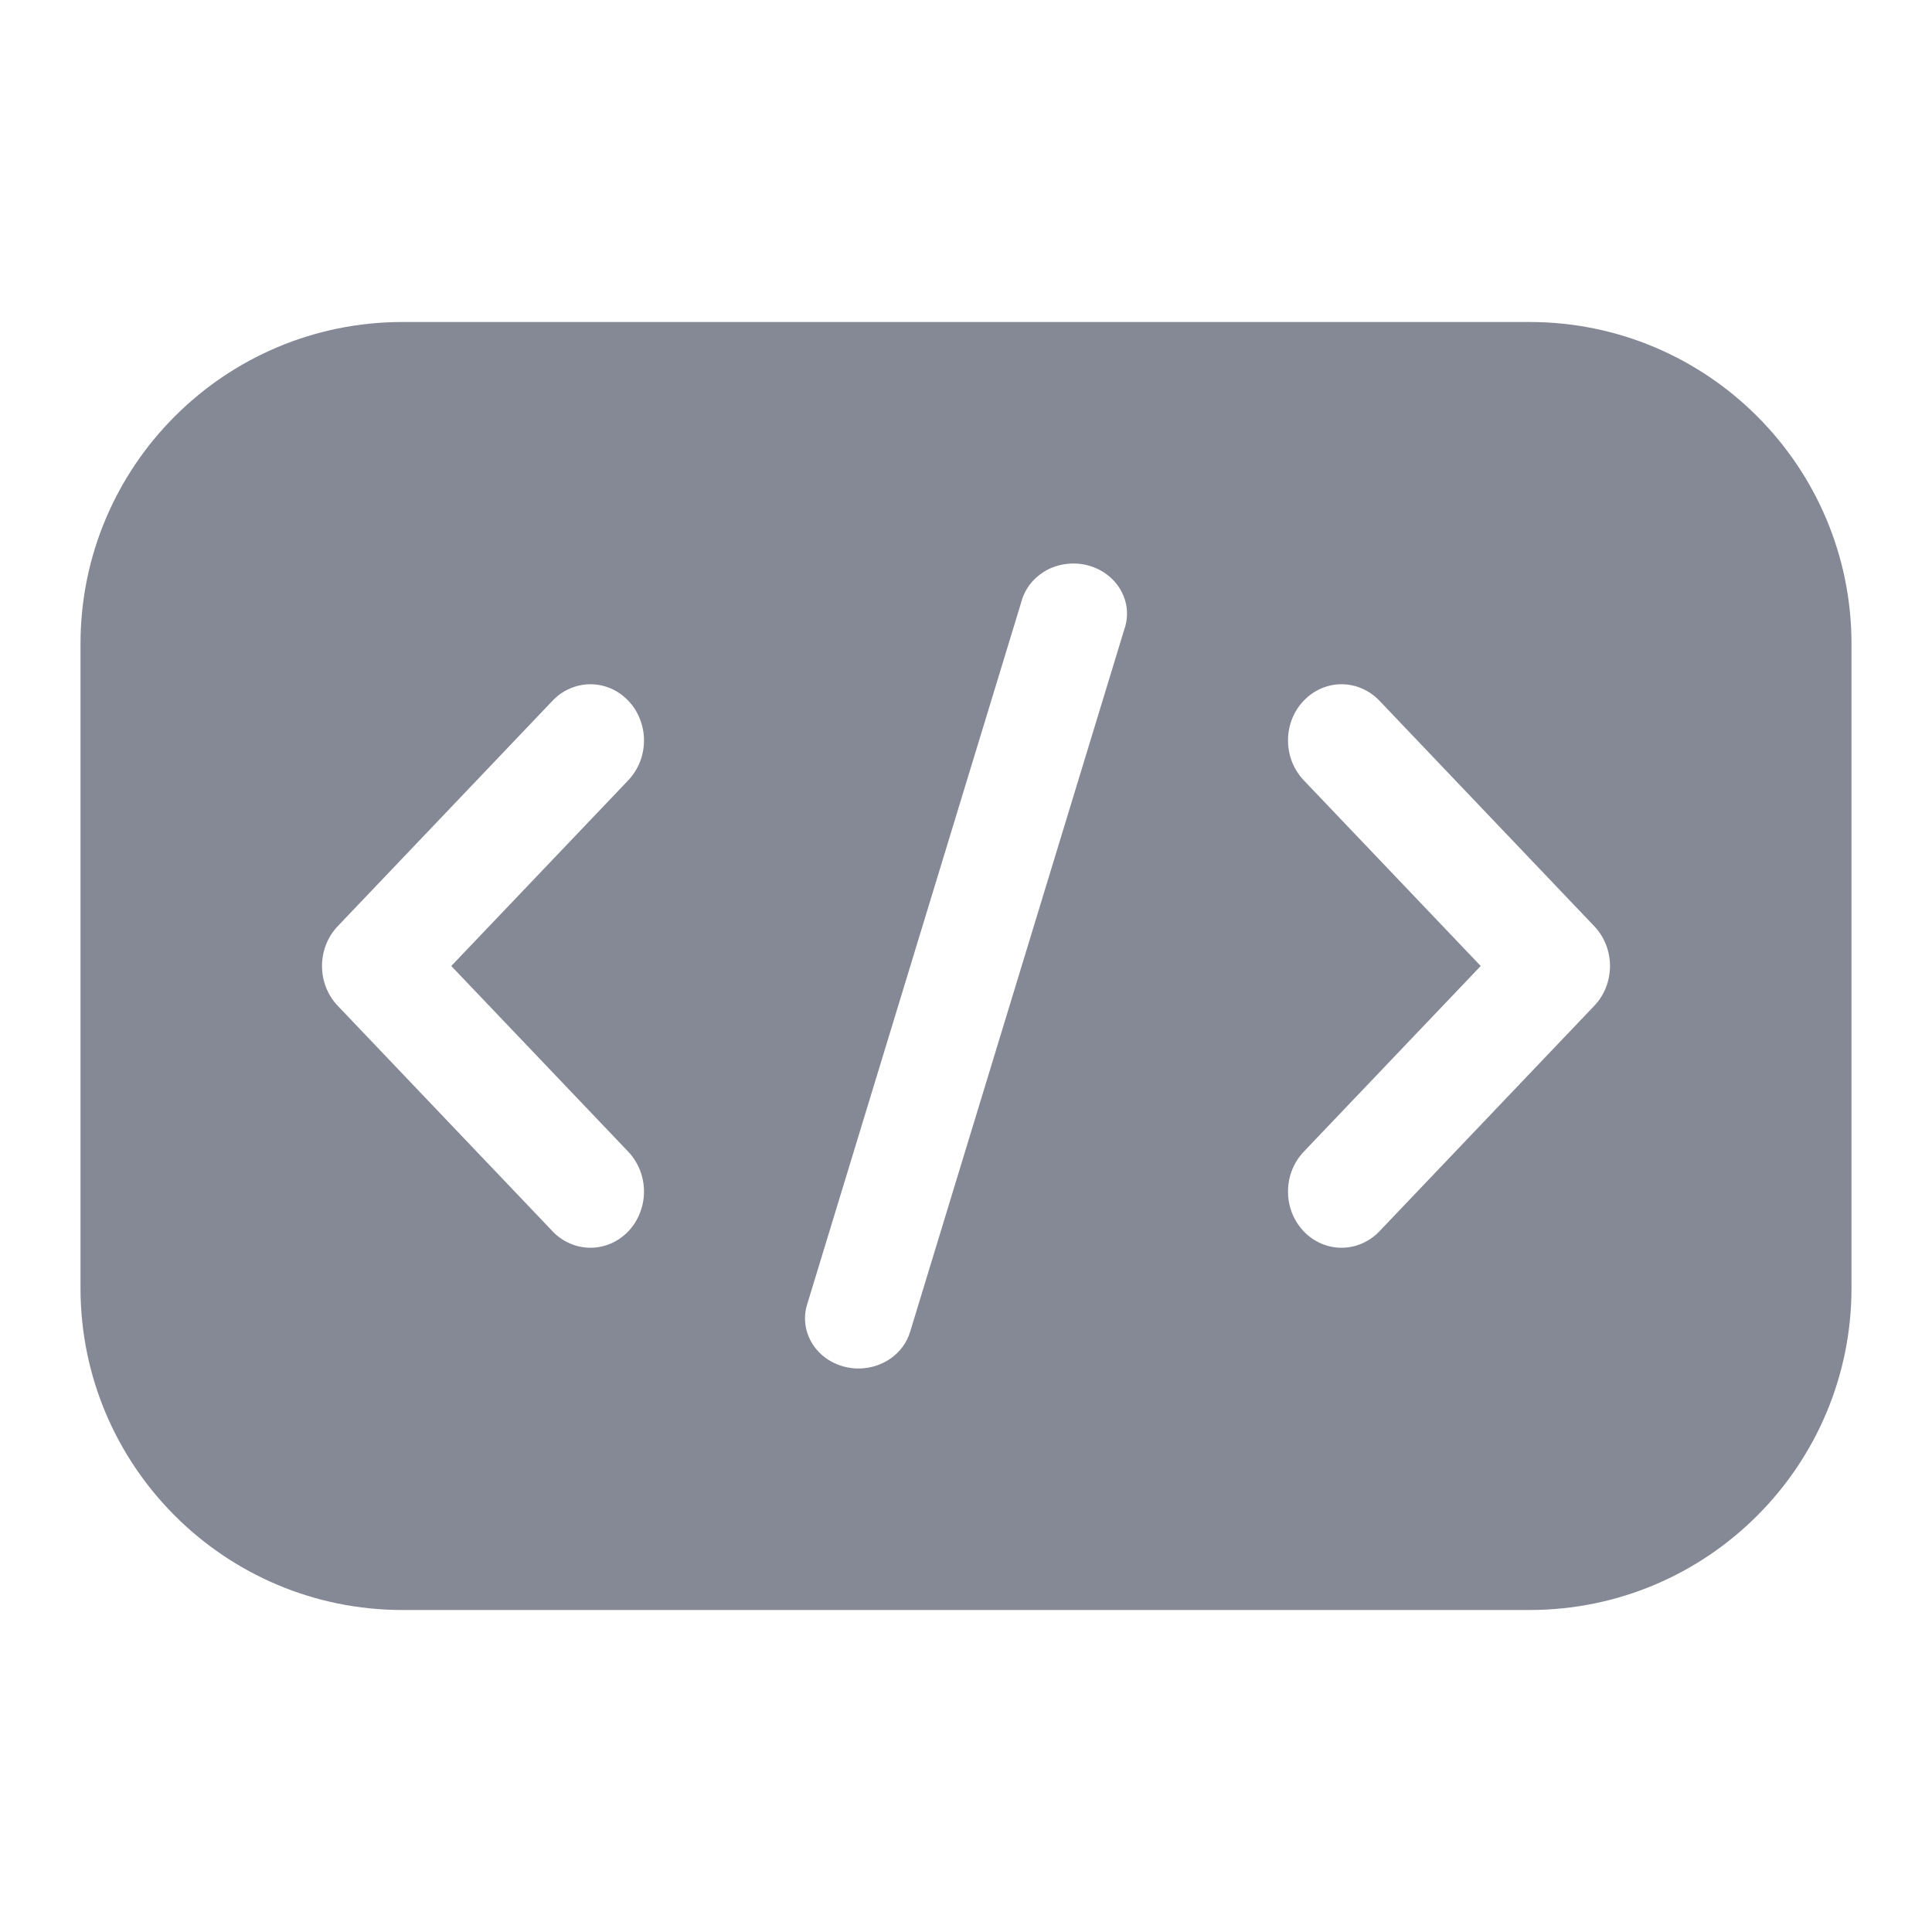 <svg width="24" height="24" viewBox="0 0 24 24" fill="none" xmlns="http://www.w3.org/2000/svg">
<path fill-rule="evenodd" clip-rule="evenodd" d="M5 4C2.791 4 1 5.791 1 8V16C1 18.209 2.791 20 5 20H19C21.209 20 23 18.209 23 16V8C23 5.791 21.209 4 19 4H5ZM6.856 15.287L4.195 12.494C4.07 12.363 4 12.185 4 12C4 11.815 4.07 11.637 4.195 11.506L6.856 8.713C6.917 8.646 6.991 8.593 7.072 8.557C7.153 8.52 7.241 8.501 7.329 8.5C7.417 8.499 7.505 8.517 7.587 8.552C7.668 8.587 7.743 8.639 7.805 8.705C7.868 8.77 7.917 8.848 7.95 8.934C7.984 9.02 8.001 9.112 8 9.204C7.999 9.297 7.981 9.389 7.946 9.474C7.911 9.559 7.86 9.636 7.797 9.701L5.606 12L7.797 14.299C7.86 14.364 7.911 14.441 7.946 14.526C7.981 14.611 7.999 14.703 8 14.796C8.001 14.888 7.984 14.98 7.95 15.066C7.917 15.152 7.868 15.23 7.805 15.296C7.743 15.361 7.668 15.413 7.587 15.448C7.505 15.483 7.417 15.501 7.329 15.5C7.241 15.499 7.153 15.48 7.072 15.443C6.991 15.407 6.917 15.354 6.856 15.287ZM17.144 8.713C17.082 8.646 17.009 8.593 16.928 8.557C16.847 8.52 16.759 8.501 16.671 8.5C16.583 8.499 16.495 8.517 16.413 8.552C16.332 8.587 16.257 8.639 16.195 8.705C16.132 8.77 16.083 8.848 16.049 8.934C16.016 9.02 15.999 9.112 16 9.204C16.001 9.297 16.019 9.389 16.054 9.474C16.089 9.559 16.14 9.636 16.203 9.701L18.394 12L16.203 14.299C16.14 14.364 16.089 14.441 16.054 14.526C16.019 14.611 16.001 14.703 16 14.796C15.999 14.888 16.016 14.98 16.049 15.066C16.083 15.152 16.132 15.23 16.195 15.296C16.257 15.361 16.332 15.413 16.413 15.448C16.495 15.483 16.583 15.501 16.671 15.5C16.759 15.499 16.847 15.48 16.928 15.443C17.009 15.407 17.082 15.354 17.144 15.287L19.805 12.494C19.93 12.363 20 12.185 20 12C20 11.815 19.93 11.637 19.805 11.506L17.144 8.713ZM10.026 16.206L12.688 7.475C12.709 7.394 12.748 7.317 12.802 7.25C12.855 7.183 12.923 7.127 13 7.084C13.077 7.042 13.163 7.015 13.252 7.005C13.341 6.994 13.431 7.001 13.517 7.024C13.603 7.047 13.683 7.086 13.753 7.139C13.822 7.191 13.88 7.257 13.922 7.331C13.964 7.405 13.99 7.486 13.998 7.569C14.005 7.653 13.995 7.737 13.967 7.817L11.305 16.547C11.265 16.678 11.181 16.792 11.066 16.874C10.95 16.956 10.81 17 10.665 17C10.603 17 10.542 16.992 10.482 16.976C10.313 16.931 10.169 16.824 10.084 16.68C9.998 16.535 9.977 16.364 10.026 16.206Z" fill="#858895"/>
</svg>

